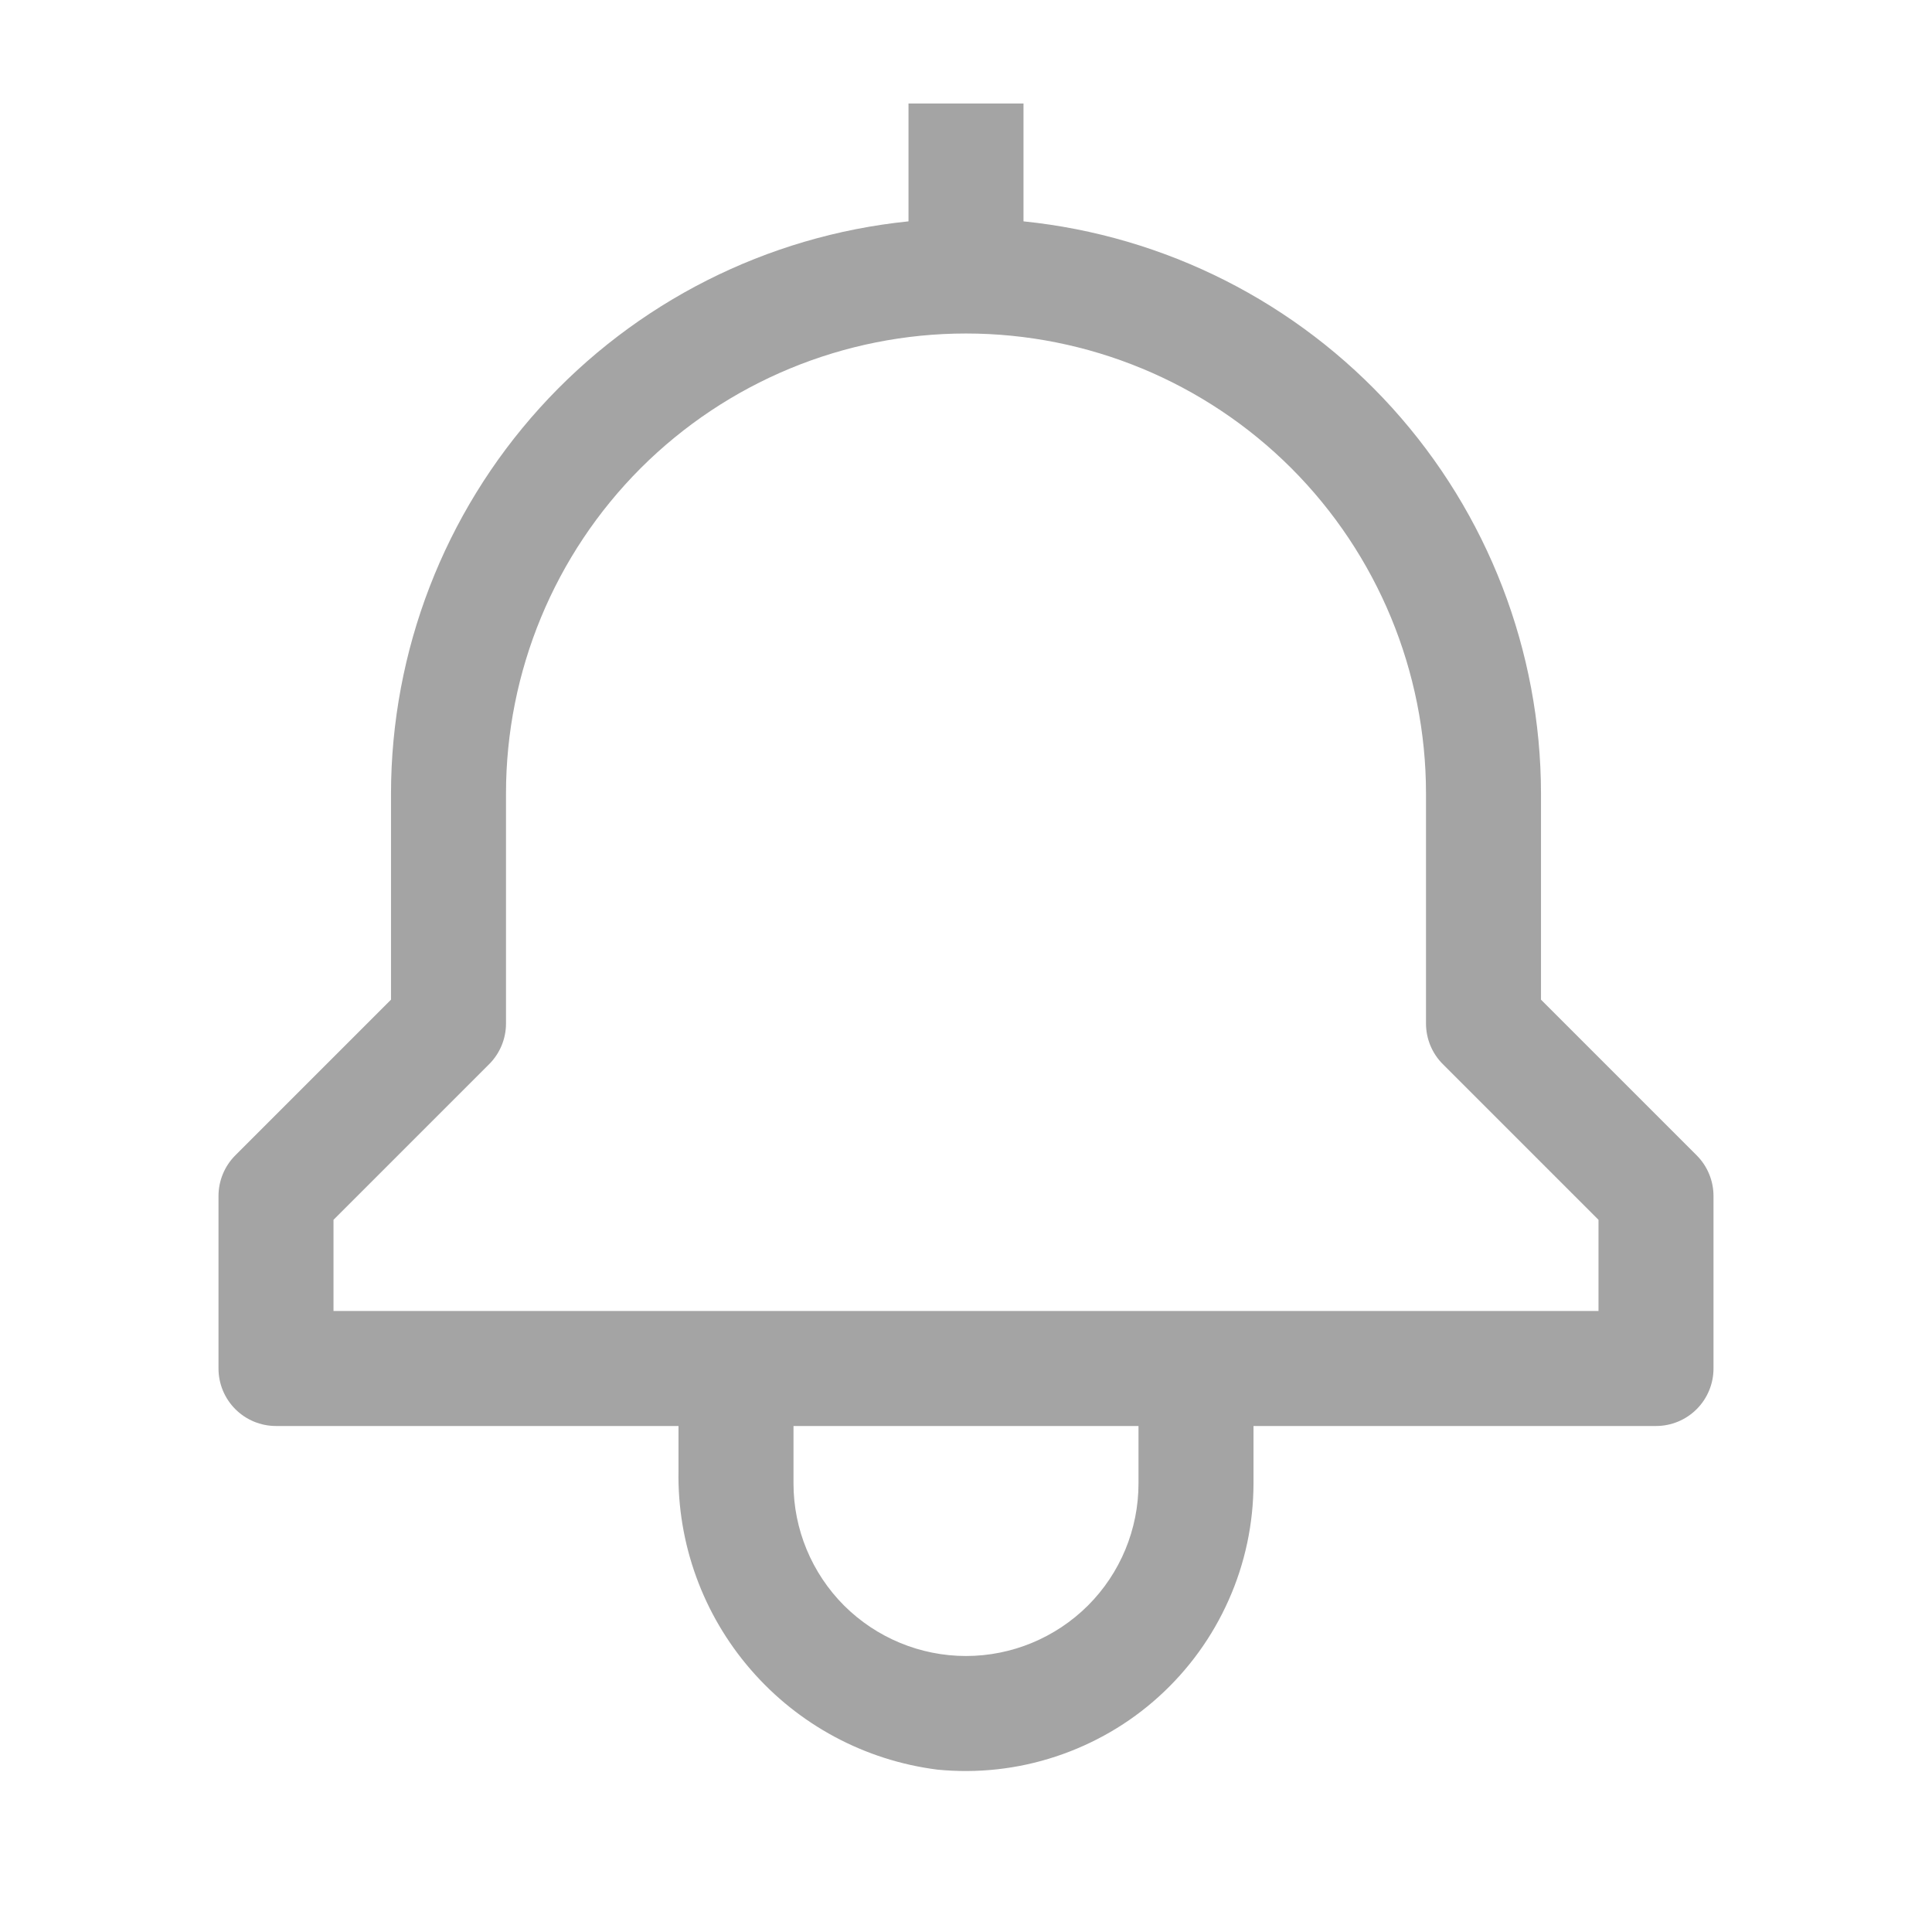 <svg width="21" height="21" viewBox="0 0 21 21" fill="none" xmlns="http://www.w3.org/2000/svg">
<path d="M18.442 12.558L16.75 10.866V8.625C16.748 7.076 16.172 5.583 15.133 4.434C14.094 3.286 12.666 2.563 11.125 2.406V1.125H9.875V2.406C8.334 2.563 6.906 3.286 5.867 4.434C4.828 5.583 4.252 7.076 4.25 8.625V10.866L2.558 12.558C2.441 12.675 2.375 12.834 2.375 13V14.875C2.375 15.041 2.441 15.2 2.558 15.317C2.675 15.434 2.834 15.5 3 15.5H7.375V15.986C7.361 16.779 7.641 17.549 8.16 18.148C8.679 18.748 9.401 19.135 10.188 19.235C10.622 19.278 11.061 19.23 11.475 19.093C11.89 18.956 12.272 18.735 12.595 18.442C12.919 18.149 13.178 17.791 13.355 17.392C13.533 16.993 13.624 16.562 13.625 16.125V15.5H18C18.166 15.5 18.325 15.434 18.442 15.317C18.559 15.2 18.625 15.041 18.625 14.875V13C18.625 12.834 18.559 12.675 18.442 12.558ZM12.375 16.125C12.375 16.622 12.178 17.099 11.826 17.451C11.474 17.802 10.997 18 10.5 18C10.003 18 9.526 17.802 9.174 17.451C8.823 17.099 8.625 16.622 8.625 16.125V15.5H12.375V16.125ZM17.375 14.25H3.625V13.259L5.317 11.567C5.434 11.45 5.5 11.291 5.5 11.125V8.625C5.5 7.299 6.027 6.027 6.964 5.089C7.902 4.152 9.174 3.625 10.5 3.625C11.826 3.625 13.098 4.152 14.036 5.089C14.973 6.027 15.5 7.299 15.5 8.625V11.125C15.5 11.291 15.566 11.45 15.683 11.567L17.375 13.259V14.25Z" fill="#A4A4A4"/>
</svg>
